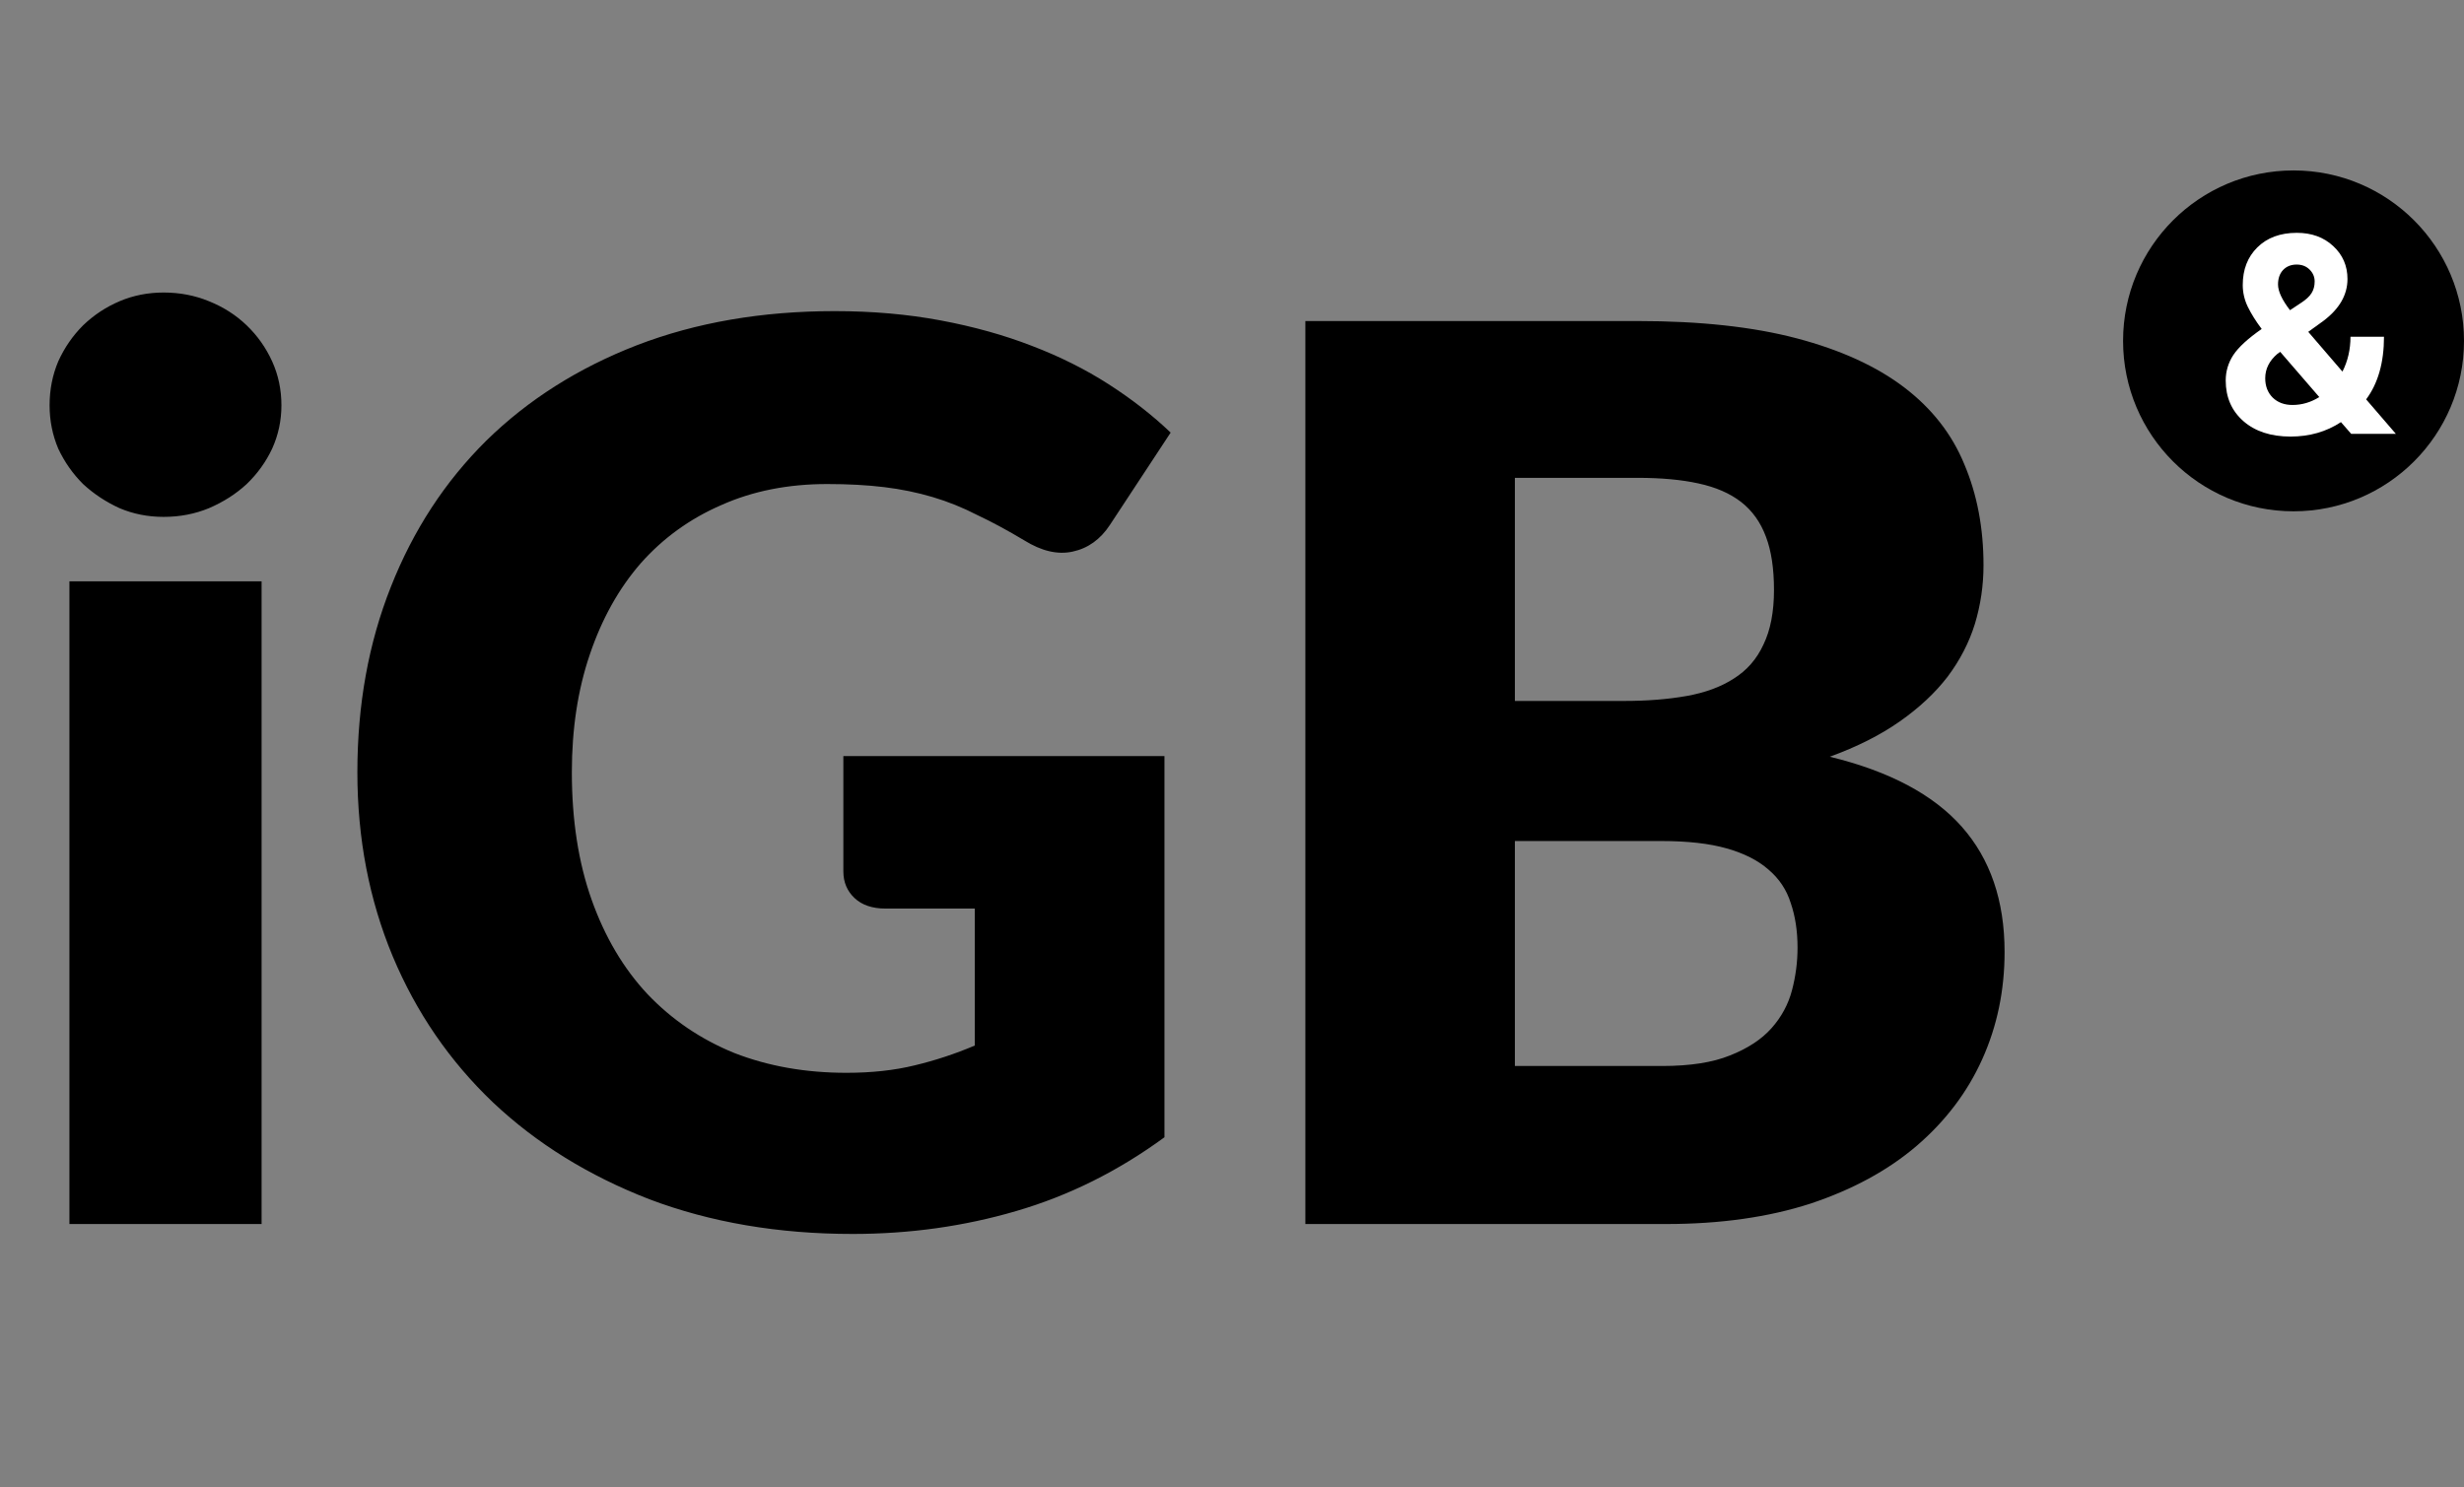 <svg width="159" height="96" viewBox="0 0 159 96" fill="none" xmlns="http://www.w3.org/2000/svg">
<rect x="0" y="0" width="159" height="96" fill="#808080" stroke="none"/>
<path d="M16.88 37.52V79H4.48V37.52H16.88ZM18.16 26.16C18.16 27.147 17.96 28.08 17.56 28.96C17.16 29.813 16.613 30.573 15.92 31.24C15.227 31.88 14.413 32.4 13.48 32.8C12.573 33.173 11.6 33.36 10.56 33.36C9.547 33.36 8.6 33.173 7.72 32.8C6.84 32.4 6.053 31.88 5.36 31.24C4.693 30.573 4.16 29.813 3.76 28.96C3.387 28.08 3.2 27.147 3.2 26.16C3.2 25.147 3.387 24.2 3.76 23.32C4.16 22.44 4.693 21.667 5.36 21C6.053 20.333 6.84 19.813 7.72 19.44C8.6 19.067 9.547 18.88 10.56 18.88C11.6 18.88 12.573 19.067 13.48 19.44C14.413 19.813 15.227 20.333 15.92 21C16.613 21.667 17.16 22.44 17.56 23.32C17.96 24.2 18.16 25.147 18.16 26.16ZM54.421 48.8H75.141V73.4C72.155 75.587 68.968 77.173 65.581 78.16C62.221 79.147 58.701 79.64 55.021 79.64C50.221 79.64 45.848 78.893 41.901 77.4C37.981 75.88 34.621 73.8 31.821 71.16C29.021 68.493 26.861 65.347 25.341 61.72C23.821 58.067 23.061 54.107 23.061 49.84C23.061 45.493 23.781 41.507 25.221 37.88C26.661 34.227 28.715 31.08 31.381 28.44C34.075 25.8 37.315 23.747 41.101 22.28C44.915 20.813 49.168 20.08 53.861 20.08C56.288 20.08 58.568 20.28 60.701 20.68C62.835 21.08 64.795 21.627 66.581 22.32C68.395 23.013 70.048 23.84 71.541 24.8C73.035 25.76 74.368 26.8 75.541 27.92L71.621 33.88C71.008 34.813 70.208 35.387 69.221 35.6C68.261 35.813 67.221 35.573 66.101 34.88C65.035 34.24 64.021 33.693 63.061 33.24C62.128 32.76 61.168 32.373 60.181 32.08C59.195 31.787 58.155 31.573 57.061 31.44C55.968 31.307 54.741 31.24 53.381 31.24C50.848 31.24 48.568 31.693 46.541 32.6C44.515 33.48 42.781 34.733 41.341 36.36C39.928 37.987 38.835 39.947 38.061 42.24C37.288 44.507 36.901 47.04 36.901 49.84C36.901 52.933 37.328 55.68 38.181 58.08C39.035 60.48 40.235 62.507 41.781 64.16C43.355 65.813 45.221 67.08 47.381 67.96C49.568 68.813 51.981 69.24 54.621 69.24C56.248 69.24 57.715 69.08 59.021 68.76C60.355 68.44 61.648 68.013 62.901 67.48V58.64H57.141C56.288 58.64 55.621 58.413 55.141 57.96C54.661 57.507 54.421 56.933 54.421 56.24V48.8ZM107.274 68.8C109.06 68.8 110.514 68.573 111.634 68.12C112.78 67.667 113.674 67.08 114.314 66.36C114.954 65.64 115.394 64.827 115.634 63.92C115.874 63.013 115.994 62.093 115.994 61.16C115.994 60.093 115.847 59.133 115.554 58.28C115.287 57.427 114.807 56.707 114.114 56.12C113.447 55.533 112.554 55.08 111.434 54.76C110.314 54.44 108.9 54.28 107.194 54.28H97.754V68.8H107.274ZM97.754 30.84V45.24H104.794C106.287 45.24 107.634 45.133 108.834 44.92C110.034 44.707 111.047 44.333 111.874 43.8C112.727 43.267 113.367 42.533 113.794 41.6C114.247 40.667 114.474 39.493 114.474 38.08C114.474 36.693 114.3 35.547 113.954 34.64C113.607 33.707 113.074 32.96 112.354 32.4C111.634 31.84 110.714 31.44 109.594 31.2C108.5 30.96 107.194 30.84 105.674 30.84H97.754ZM105.674 20.72C109.7 20.72 113.127 21.093 115.954 21.84C118.78 22.587 121.087 23.64 122.874 25C124.66 26.36 125.954 28.013 126.754 29.96C127.58 31.907 127.994 34.08 127.994 36.48C127.994 37.787 127.807 39.053 127.434 40.28C127.06 41.48 126.474 42.613 125.674 43.68C124.874 44.72 123.847 45.68 122.594 46.56C121.34 47.44 119.834 48.2 118.074 48.84C121.914 49.773 124.754 51.28 126.594 53.36C128.434 55.44 129.354 58.133 129.354 61.44C129.354 63.92 128.874 66.227 127.914 68.36C126.954 70.493 125.54 72.36 123.674 73.96C121.834 75.533 119.554 76.773 116.834 77.68C114.114 78.56 111.007 79 107.514 79H84.234V20.72H105.674Z" fill="black"/>
<circle cx="148" cy="22" r="11" fill="black"/>
<path d="M143.624 24.555C143.624 23.963 143.788 23.415 144.116 22.911C144.45 22.407 145.06 21.848 145.944 21.232C145.563 20.723 145.265 20.245 145.048 19.8C144.831 19.349 144.723 18.88 144.723 18.394C144.723 17.398 145.036 16.589 145.663 15.968C146.296 15.341 147.146 15.027 148.212 15.027C149.167 15.027 149.949 15.312 150.559 15.88C151.174 16.448 151.481 17.157 151.481 18.007C151.481 19.026 150.966 19.926 149.935 20.705L148.95 21.417L151.156 23.983C151.502 23.304 151.675 22.554 151.675 21.733H153.837C153.837 23.398 153.453 24.745 152.686 25.776L154.602 28H151.719L151.06 27.244C150.116 27.865 149.032 28.176 147.808 28.176C146.542 28.176 145.528 27.845 144.767 27.183C144.005 26.515 143.624 25.639 143.624 24.555ZM147.931 26.137C148.54 26.137 149.117 25.967 149.662 25.627L147.14 22.709L146.955 22.841C146.434 23.286 146.173 23.811 146.173 24.414C146.173 24.924 146.334 25.34 146.656 25.662C146.984 25.979 147.409 26.137 147.931 26.137ZM146.999 18.358C146.999 18.798 147.257 19.352 147.772 20.02L148.449 19.571C148.795 19.349 149.032 19.132 149.161 18.921C149.296 18.71 149.363 18.458 149.363 18.165C149.363 17.872 149.255 17.617 149.038 17.4C148.821 17.184 148.543 17.075 148.203 17.075C147.84 17.075 147.547 17.192 147.324 17.427C147.107 17.661 146.999 17.972 146.999 18.358Z" fill="white"/>
</svg>
